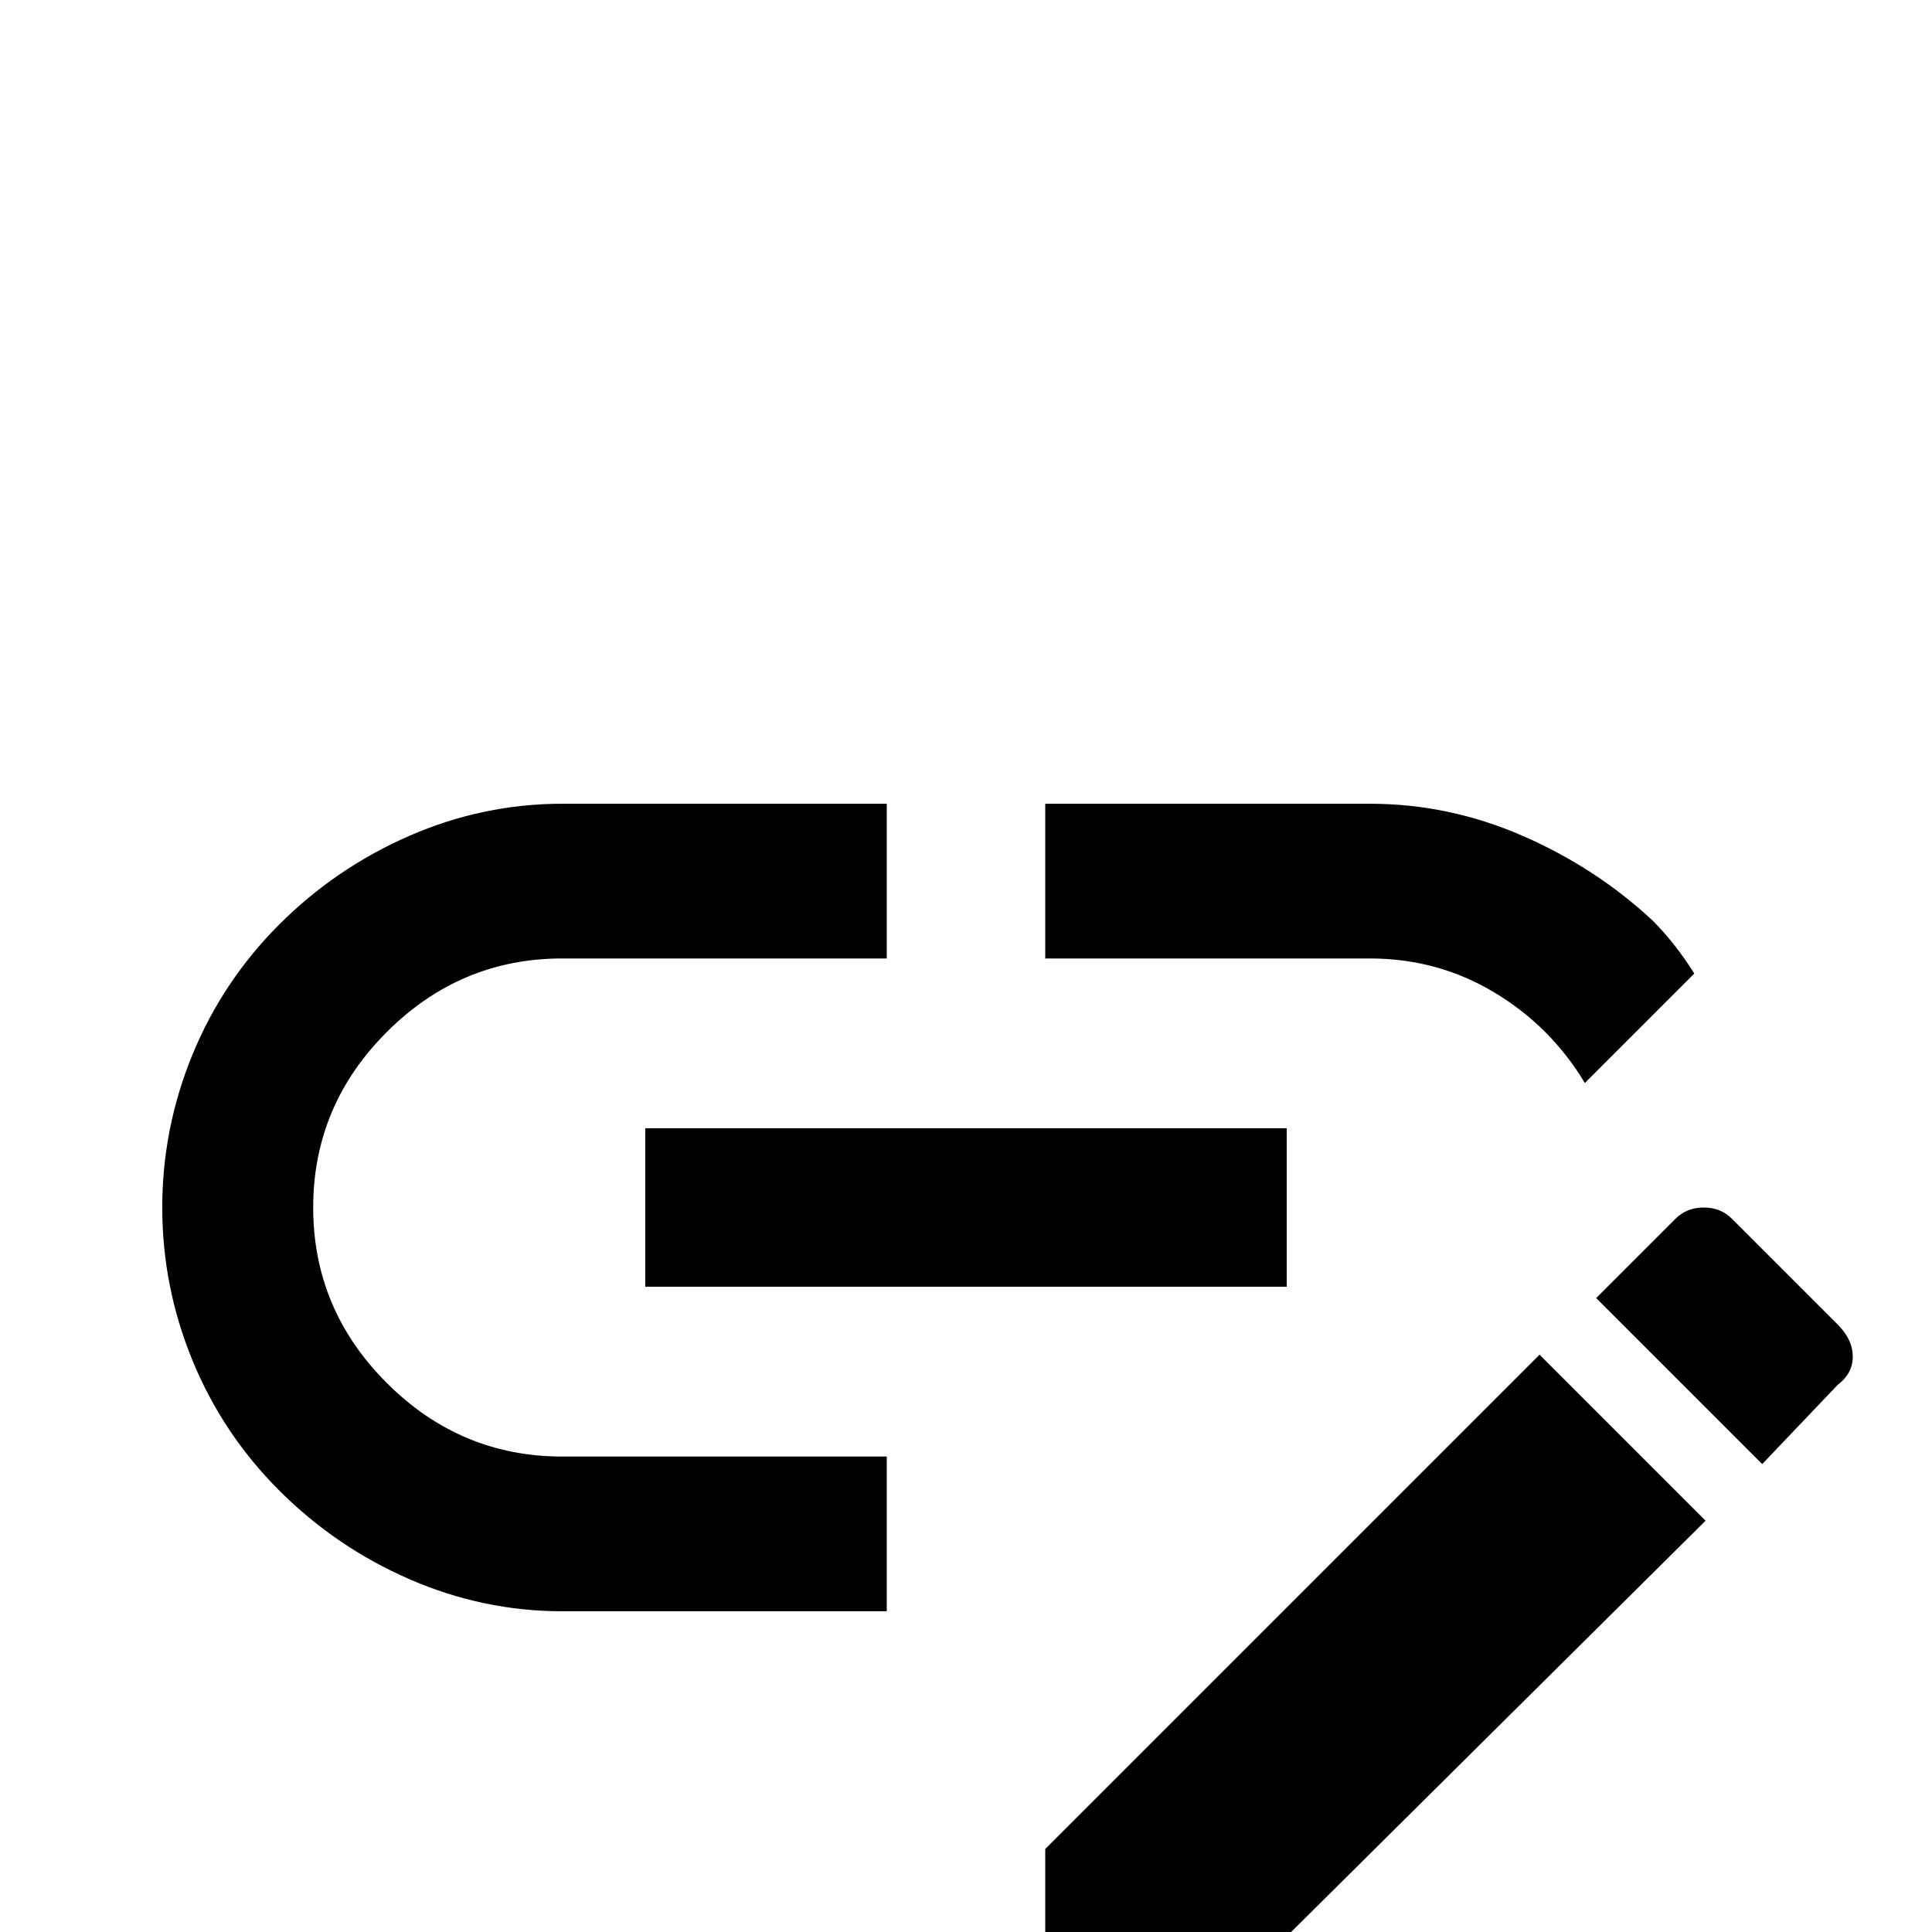<svg xmlns="http://www.w3.org/2000/svg" viewBox="0 -512 512 512">
	<path fill="#000000" d="M277 21V-22L408 -153L452 -109L321 21ZM459 -189L487 -161Q491 -157 491 -152.5Q491 -148 487 -145L467 -124L423 -168L444 -189Q447 -192 451.5 -192Q456 -192 459 -189ZM438 -268Q444 -262 449 -254L420 -225Q411 -240 396 -249Q381 -258 363 -258H277V-299H363Q384 -299 403.5 -290.5Q423 -282 438 -268ZM83 -192Q83 -219 102.5 -238.5Q122 -258 149 -258H235V-299H149Q128 -299 108.5 -290.5Q89 -282 74 -267Q59 -252 51 -232.5Q43 -213 43 -192Q43 -171 51 -151.5Q59 -132 74 -117Q89 -102 108.5 -93.5Q128 -85 149 -85H235V-126H149Q122 -126 102.5 -145.5Q83 -165 83 -192ZM171 -171H341V-213H171Z"/>
</svg>